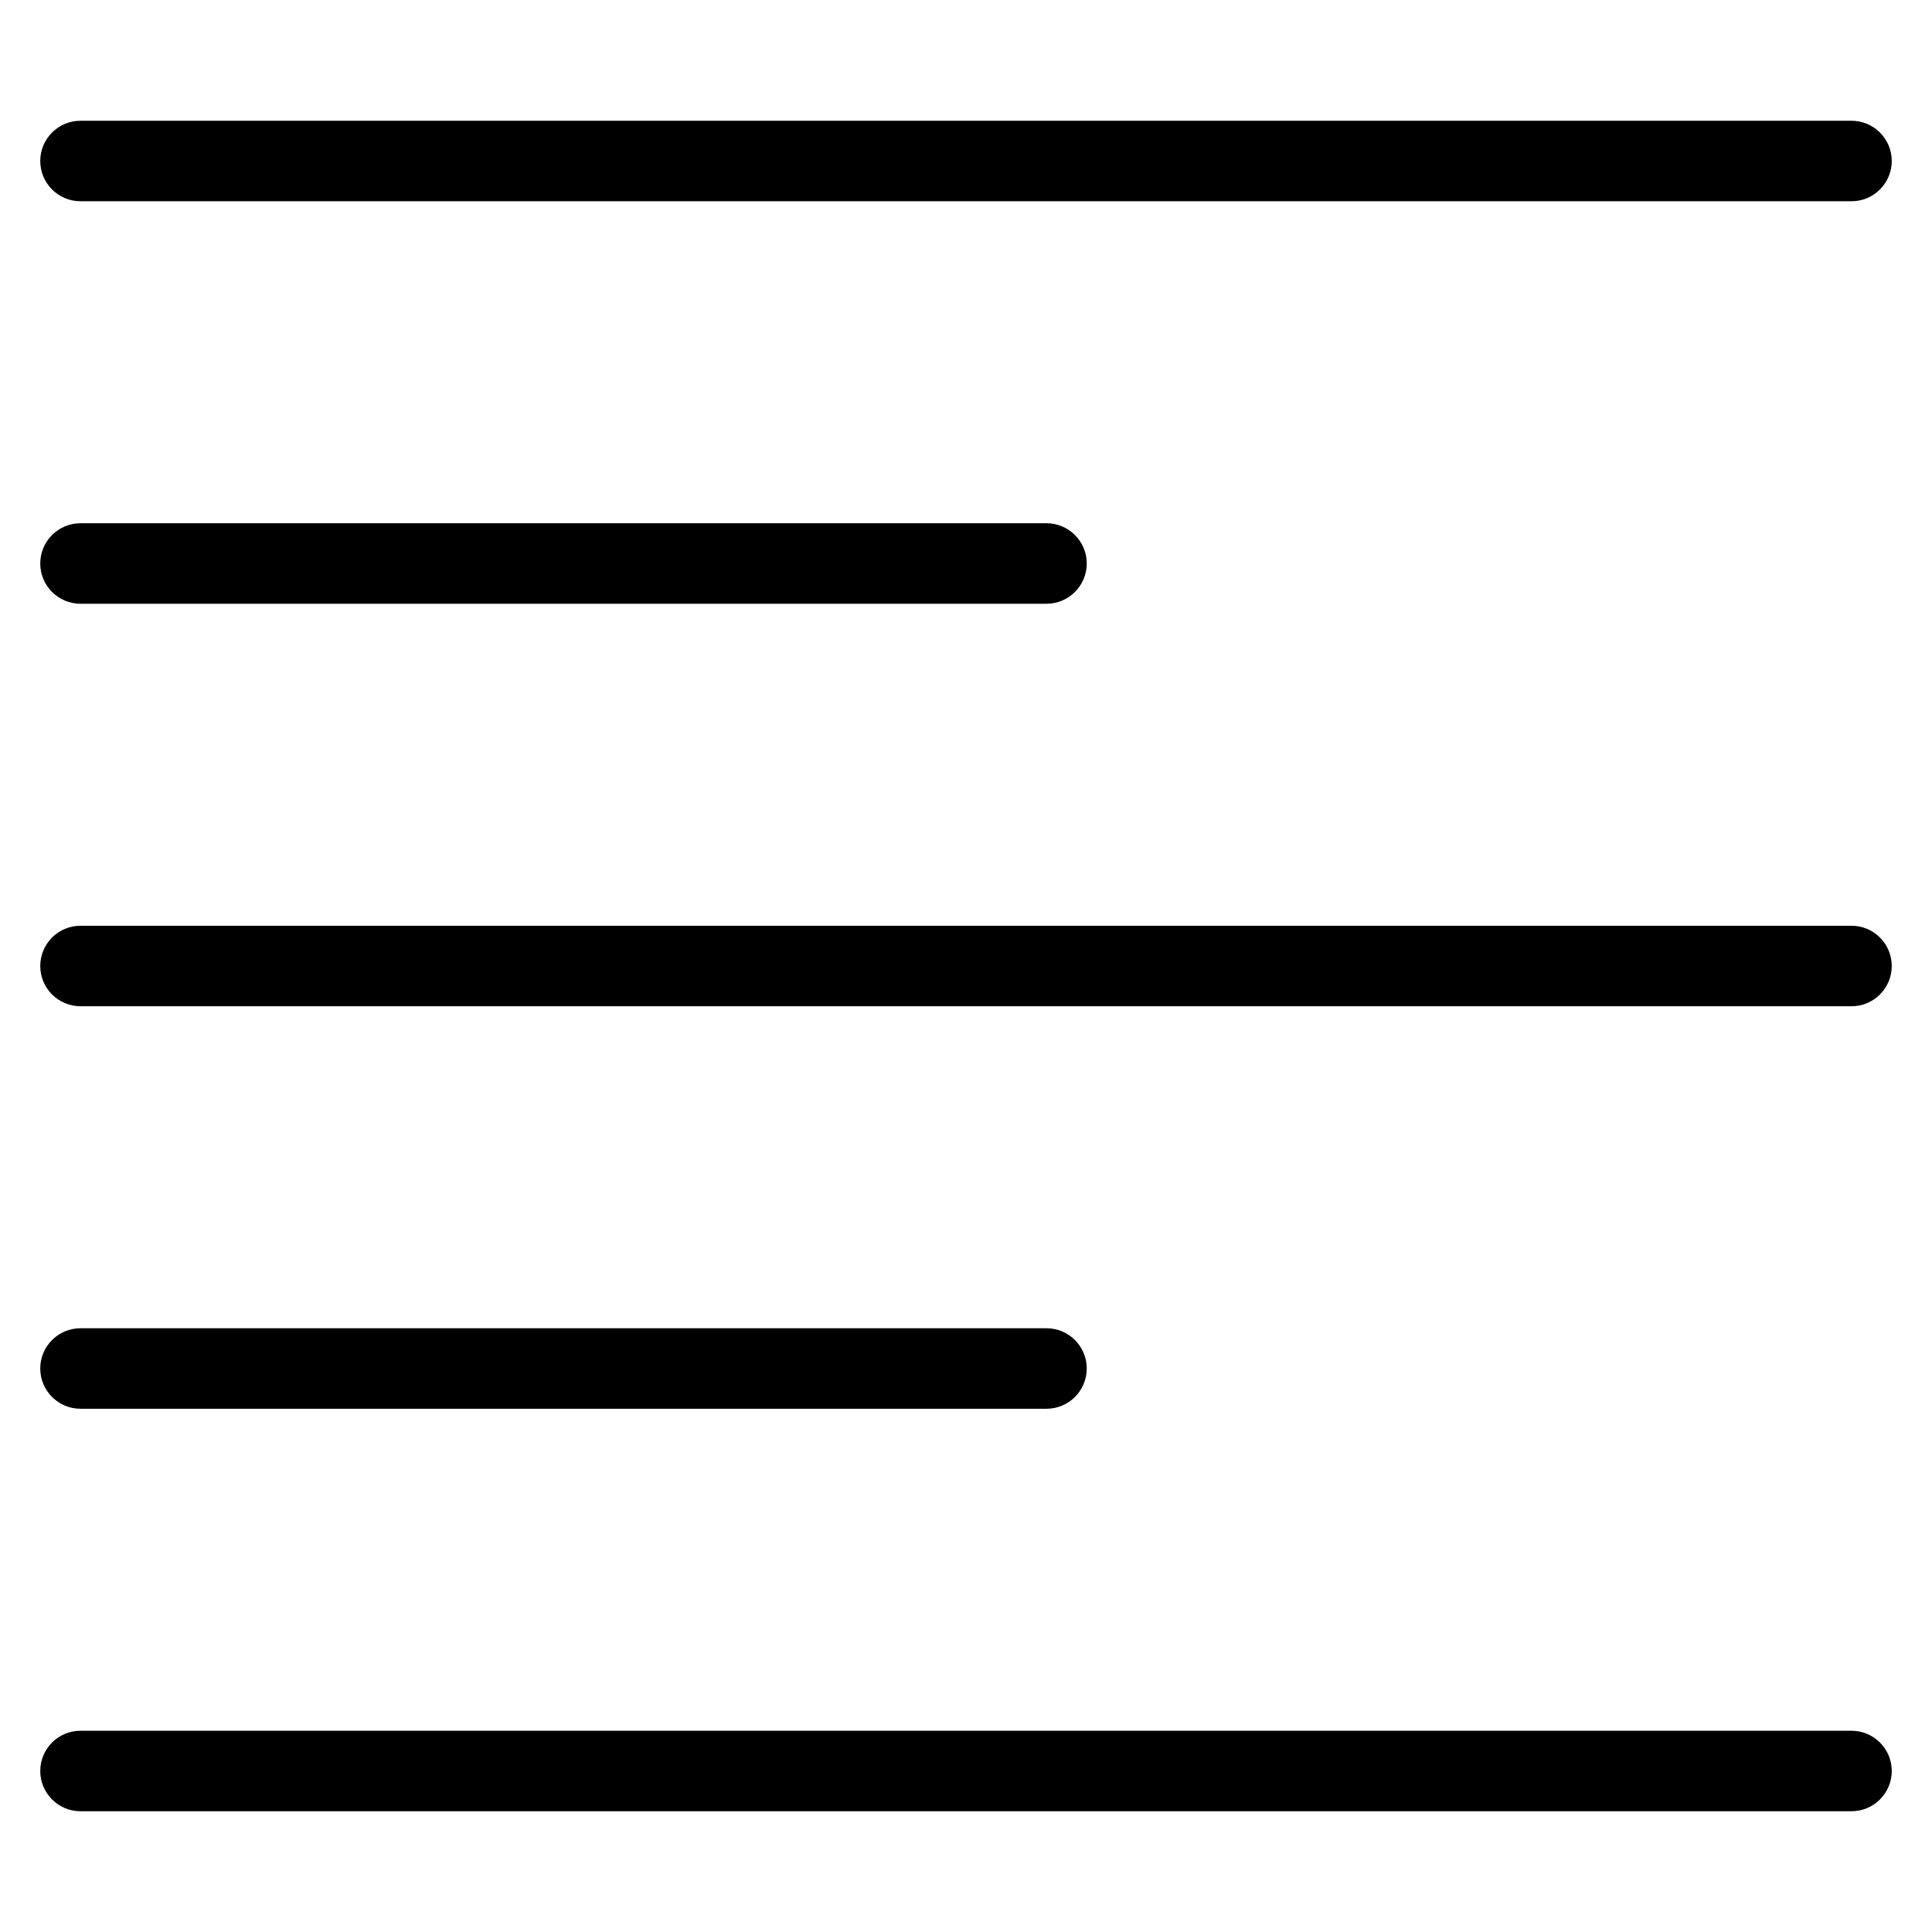 <?xml version="1.0" encoding="utf-8"?>
<!-- Generator: Adobe Illustrator 19.2.0, SVG Export Plug-In . SVG Version: 6.00 Build 0)  -->
<!DOCTYPE svg PUBLIC "-//W3C//DTD SVG 1.1//EN" "http://www.w3.org/Graphics/SVG/1.1/DTD/svg11.dtd">
<svg version="1.1" id="Layer_1" xmlns="http://www.w3.org/2000/svg" xmlns:xlink="http://www.w3.org/1999/xlink" x="0px" y="0px"
	 width="48px" height="48px" viewBox="0 0 48 48" enable-background="new 0 0 48 48" xml:space="preserve">
<path d="M46,3H2C1.448,3,1,3.448,1,4s0.448,1,1,1h44c0.552,0,1-0.448,1-1S46.552,3,46,3z"/>
<path d="M2,15h24c0.552,0,1-0.448,1-1s-0.448-1-1-1H2c-0.552,0-1,0.448-1,1S1.448,15,2,15z"/>
<path d="M46,23H2c-0.552,0-1,0.448-1,1s0.448,1,1,1h44c0.552,0,1-0.448,1-1S46.552,23,46,23z"/>
<path d="M46,43H2c-0.552,0-1,0.448-1,1s0.448,1,1,1h44c0.552,0,1-0.448,1-1S46.552,43,46,43z"/>
<path d="M2,35h24c0.552,0,1-0.448,1-1s-0.448-1-1-1H2c-0.552,0-1,0.448-1,1S1.448,35,2,35z"/>
</svg>
